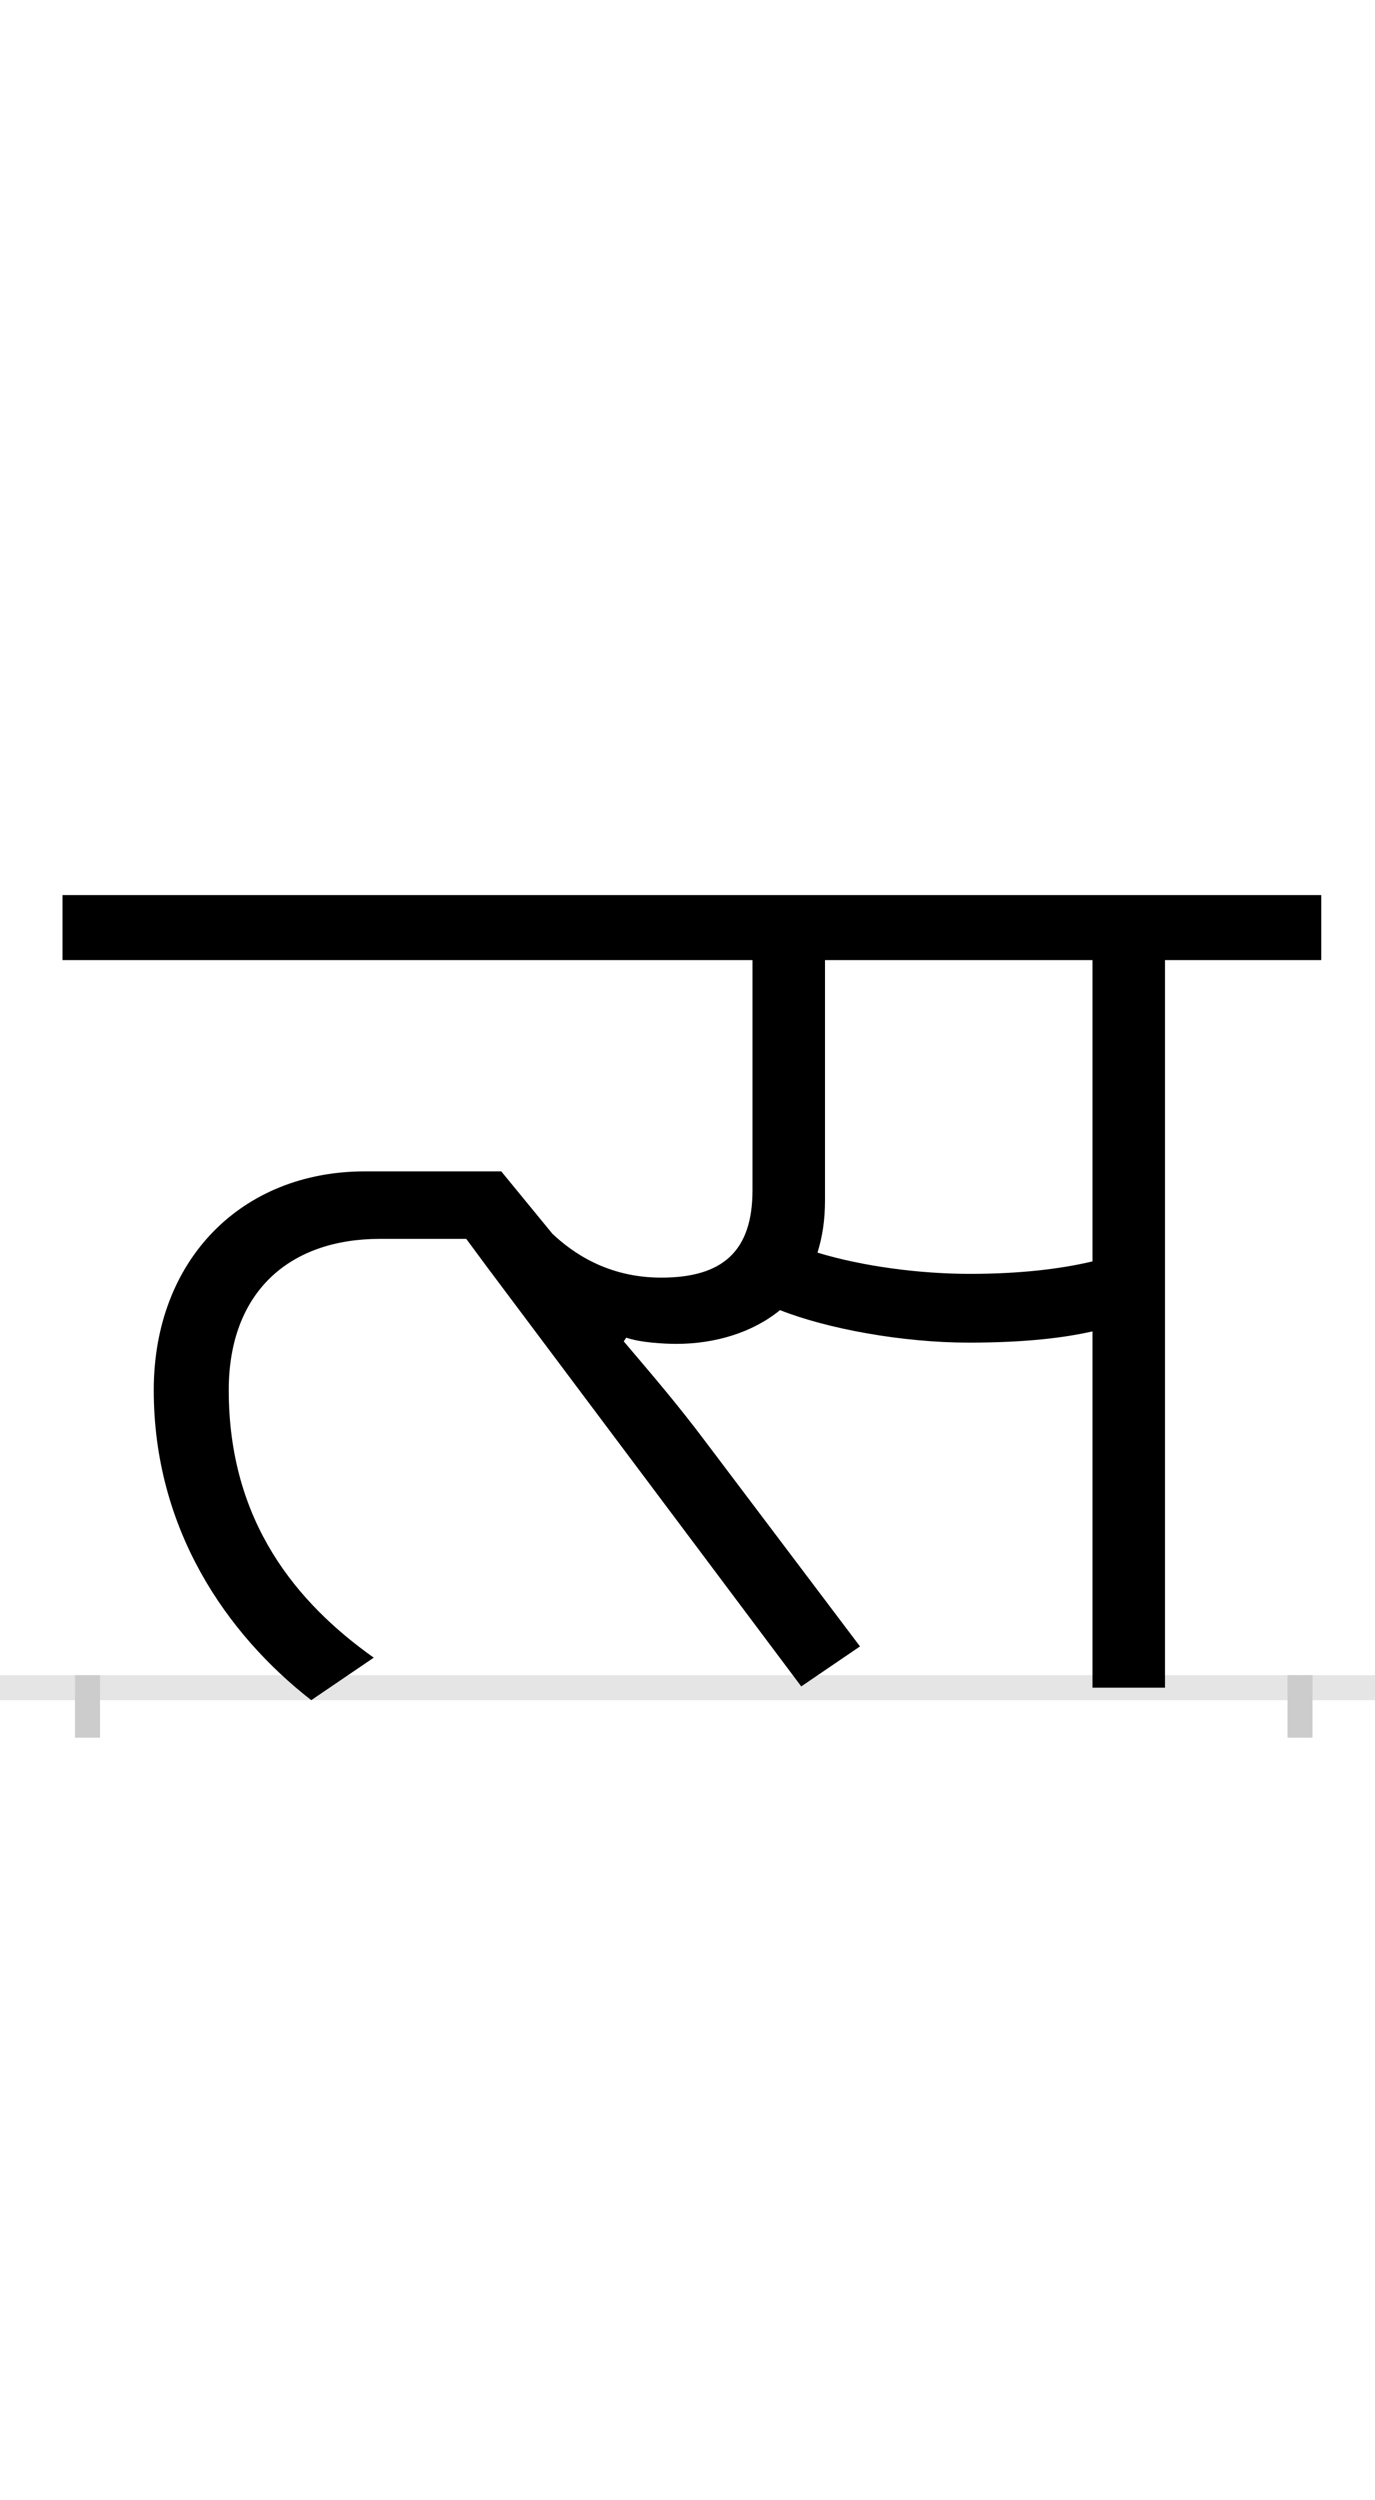 <?xml version="1.0" encoding="UTF-8"?>
<svg height="200.0" version="1.1" width="110.0" xmlns="http://www.w3.org/2000/svg" xmlns:xlink="http://www.w3.org/1999/xlink">
 <rect width="100%" height="100%" fill="#808080" stroke="none"/>
 <path d="M0,0 l110,0 l0,200 l-110,0 Z M0,0" fill="rgb(255,255,255)" transform="matrix(1,0,0,-1,0.0,200.0)"/>
 <path d="M0,0 l110,0" fill="none" stroke="rgb(229,229,229)" stroke-width="2" transform="matrix(1,0,0,-1,0.0,135.0)"/>
 <path d="M0,1 l0,-5" fill="none" stroke="rgb(204,204,204)" stroke-width="2" transform="matrix(1,0,0,-1,7.0,135.0)"/>
 <path d="M0,1 l0,-5" fill="none" stroke="rgb(204,204,204)" stroke-width="2" transform="matrix(1,0,0,-1,104.0,135.0)"/>
 <path d="M431,280 c11,-4,31,-5,40,-5 c31,0,61,9,83,27 c38,-15,98,-26,151,-26 c46,0,77,4,99,9 l0,-285 l58,0 l0,582 l125,0 l0,52 l-1007,0 l0,-52 l552,0 l0,-184 c0,-49,-24,-70,-73,-70 c-43,0,-71,20,-87,35 l-41,50 l-109,0 c-99,0,-169,-71,-169,-175 c0,-111,58,-195,126,-248 l50,34 c-62,44,-116,109,-116,214 c0,78,48,121,121,121 l69,0 l17,-23 l251,-335 l47,32 l-123,163 c-24,32,-44,55,-66,81 Z M706,331 c-40,0,-86,6,-122,17 c4,13,6,26,6,42 l0,192 l214,0 l0,-241 c-25,-6,-58,-10,-98,-10 Z M706,331" fill="rgb(0,0,0)" transform="matrix(0.1,0.0,0.0,-0.1,7.0,135.0)"/>
</svg>